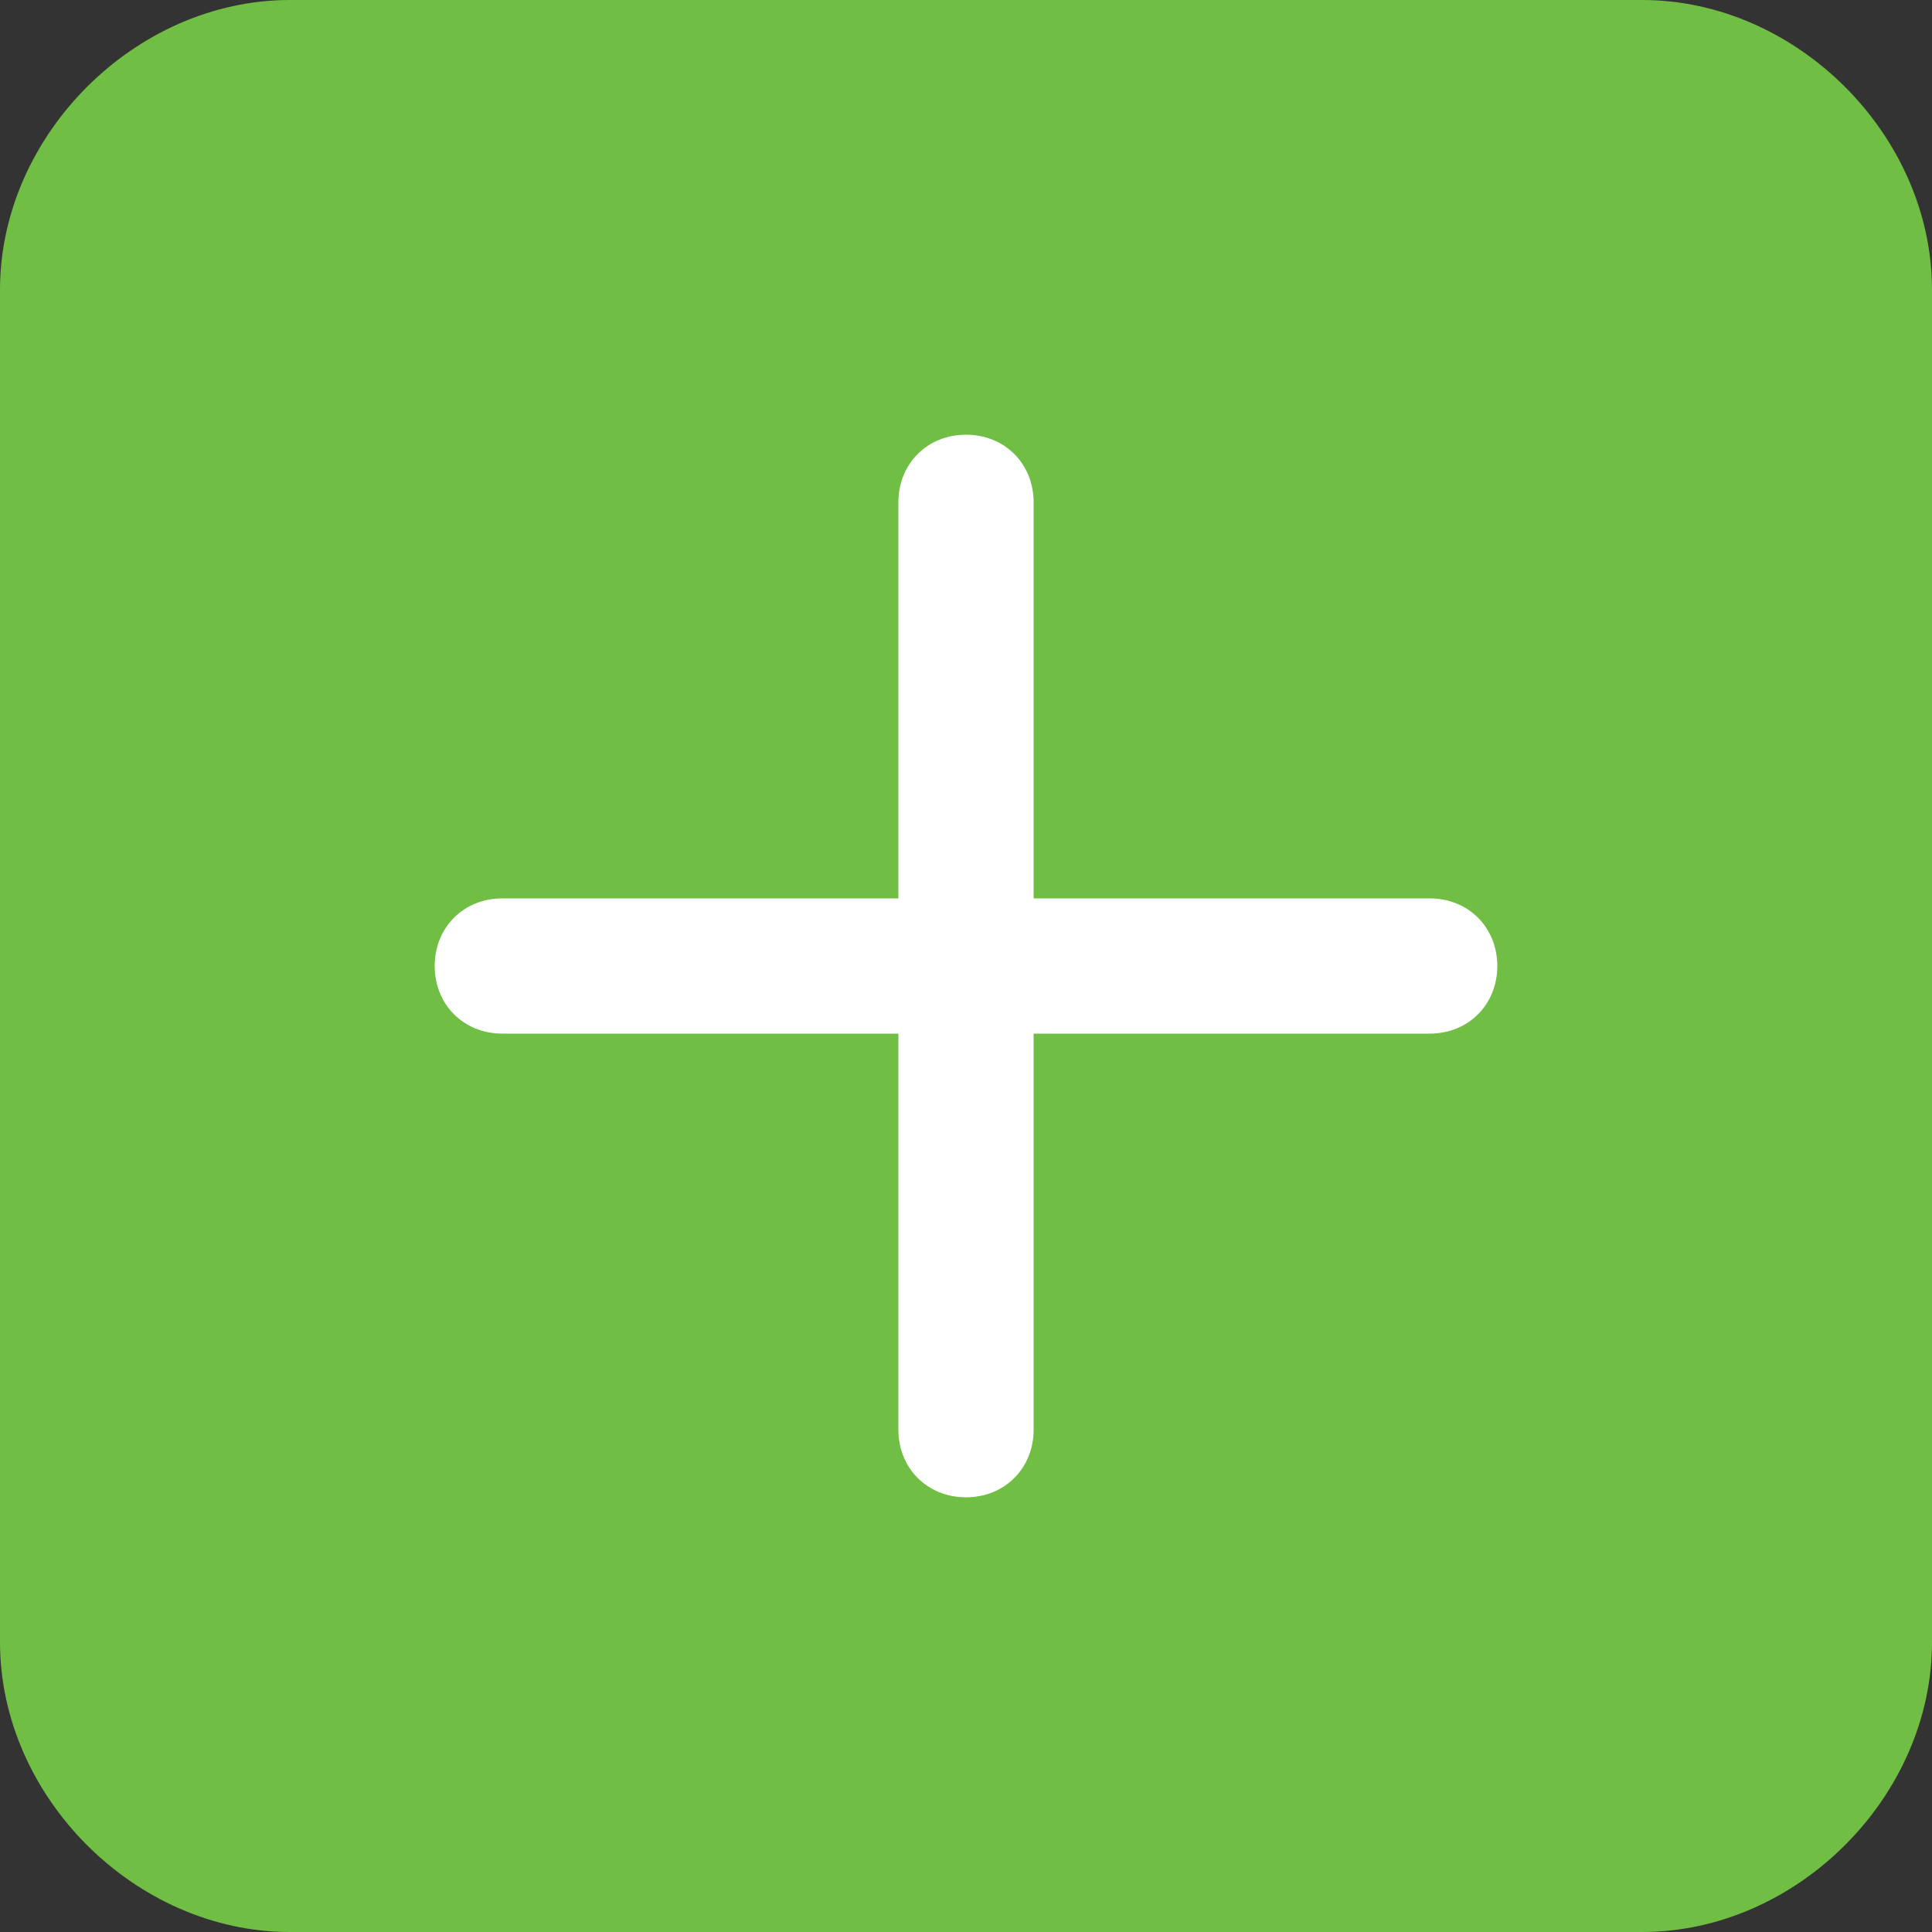 <?xml version="1.0" encoding="utf-8"?>
<!-- Generator: Adobe Illustrator 21.0.0, SVG Export Plug-In . SVG Version: 6.00 Build 0)  -->
<svg version="1.1" id="Layer_1" xmlns="http://www.w3.org/2000/svg" xmlns:xlink="http://www.w3.org/1999/xlink" x="0px" y="0px"
	 viewBox="0 0 20 20" enable-background="new 0 0 20 20" xml:space="preserve">
<rect x="0" y="0" width="20" height="20" fill="#333333" stroke="none"/>
<g>
	<g>
		<path fill-rule="evenodd" clip-rule="evenodd" fill="#70BE44" d="M20,17c0,1.6-1.4,3-3,3H3c-1.6,0-3-1.4-3-3V3c0-1.6,1.4-3,3-3h14
			c1.6,0,3,1.4,3,3V17z"/>
	</g>
	<path fill-rule="evenodd" clip-rule="evenodd" fill="#FFFFFF" d="M10,15.5c-0.4,0-0.7-0.3-0.7-0.7v-4.1H5.2c-0.4,0-0.7-0.3-0.7-0.7
		s0.3-0.7,0.7-0.7h4.1V5.2c0-0.4,0.3-0.7,0.7-0.7c0.4,0,0.7,0.3,0.7,0.7v4.1h4.1c0.4,0,0.7,0.3,0.7,0.7s-0.3,0.7-0.7,0.7h-4.1v4.1
		C10.7,15.2,10.4,15.5,10,15.5z"/>
</g>
</svg>
